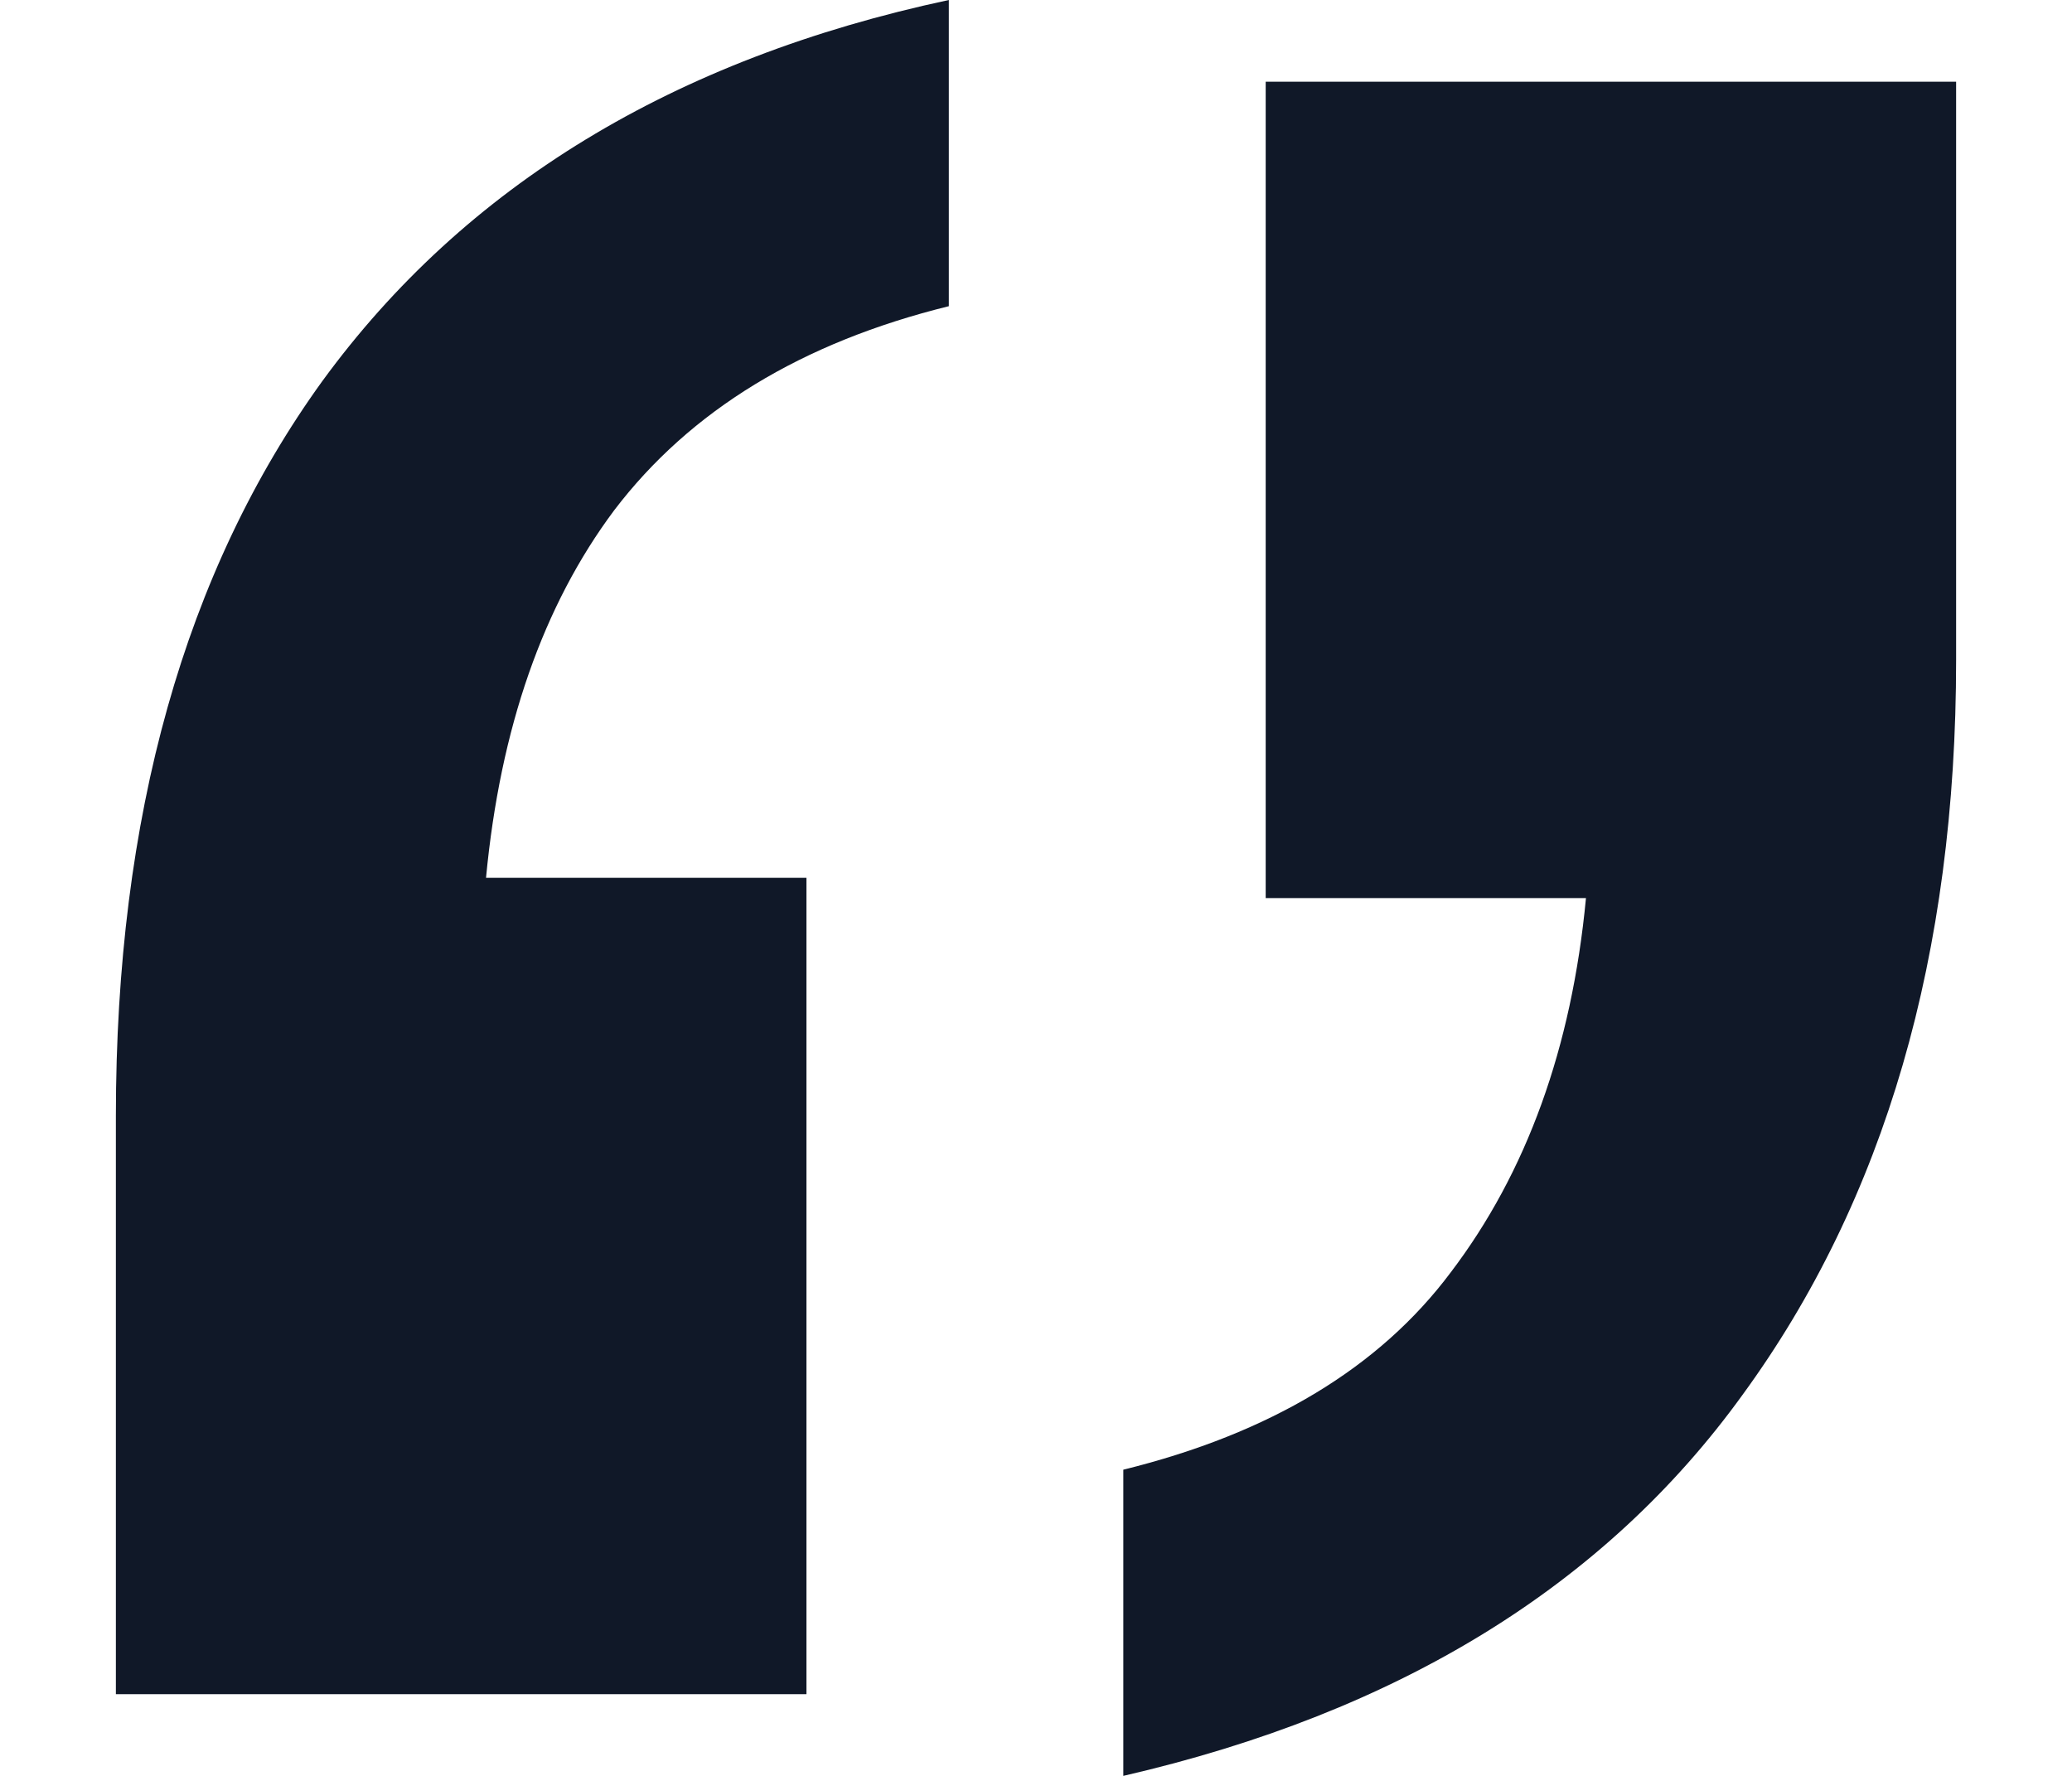 <svg width="14" height="12" viewBox="0 0 14 12" fill="none" xmlns="http://www.w3.org/2000/svg">
<path d="M0.783 11.448V7.54C0.783 5.517 1.248 3.862 2.178 2.575C3.14 1.257 4.551 0.398 6.411 0V2.069C5.417 2.314 4.663 2.774 4.15 3.448C3.669 4.092 3.38 4.92 3.284 5.931H5.449V11.448H0.783Z" fill="#101828"/>
<path d="M7.59 12V9.931C8.584 9.686 9.321 9.241 9.802 8.598C10.315 7.923 10.62 7.08 10.716 6.069H8.552V0.552H13.217V4.46C13.217 6.452 12.736 8.107 11.774 9.425C10.844 10.713 9.45 11.571 7.59 12Z" fill="#101828"/>
</svg>
